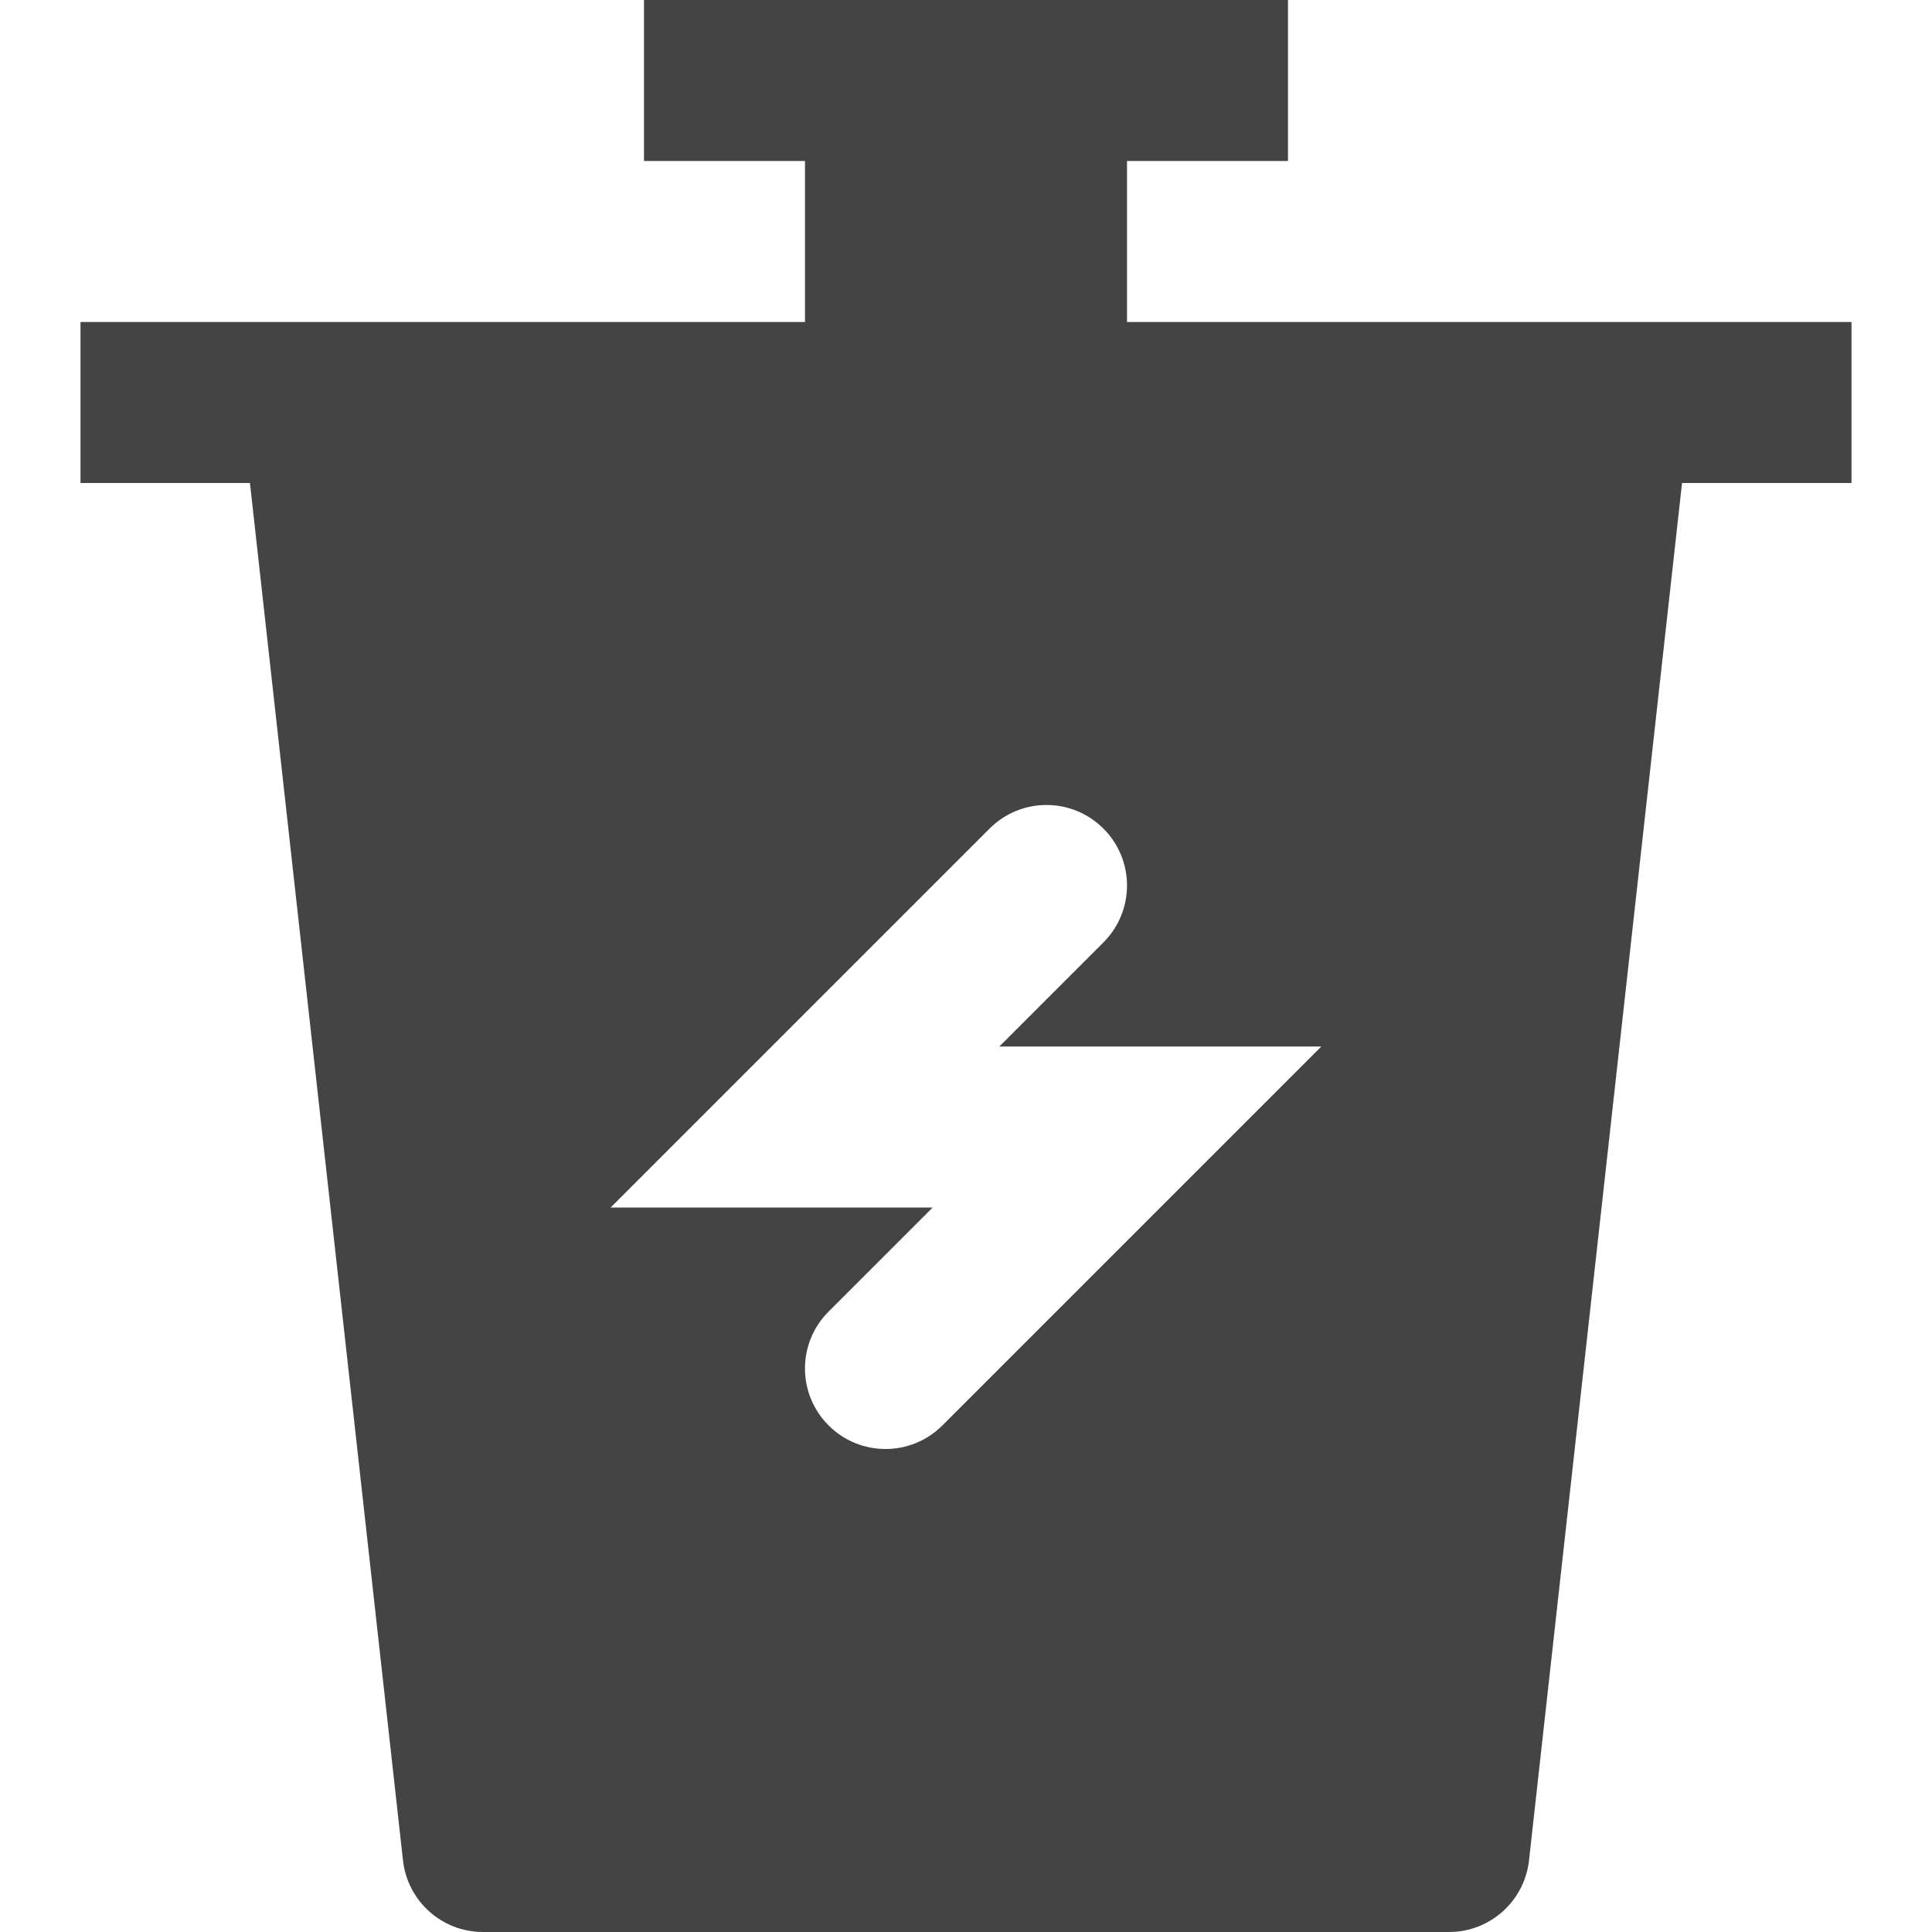 <?xml version="1.0" encoding="utf-8"?>
<!-- Generator: Adobe Illustrator 19.1.0, SVG Export Plug-In . SVG Version: 6.00 Build 0)  -->
<!DOCTYPE svg PUBLIC "-//W3C//DTD SVG 1.1//EN" "http://www.w3.org/Graphics/SVG/1.1/DTD/svg11.dtd">
<svg version="1.1" id="Layer_2" xmlns="http://www.w3.org/2000/svg" xmlns:xlink="http://www.w3.org/1999/xlink" x="0px" y="0px"
	 width="24px" height="24px" viewBox="0 0 24 24" enable-background="new 0 0 24 24" xml:space="preserve">
<path fill="#444444" d="M14,4V2h2V0H8v2h2v2H1v2h2.105l1.901,17.11C5.062,23.617,5.49,24,6,24h12
	c0.51,0,0.937-0.383,0.994-0.89L20.895,6H23V4H14z M11.707,17.707
	C11.512,17.902,11.256,18,11,18s-0.512-0.098-0.707-0.293
	c-0.391-0.391-0.391-1.023,0-1.414L11.586,15h-4l4.707-4.707
	c0.391-0.391,1.023-0.391,1.414,0s0.391,1.023,0,1.414L12.414,13h4L11.707,17.707z"/>
</svg>
